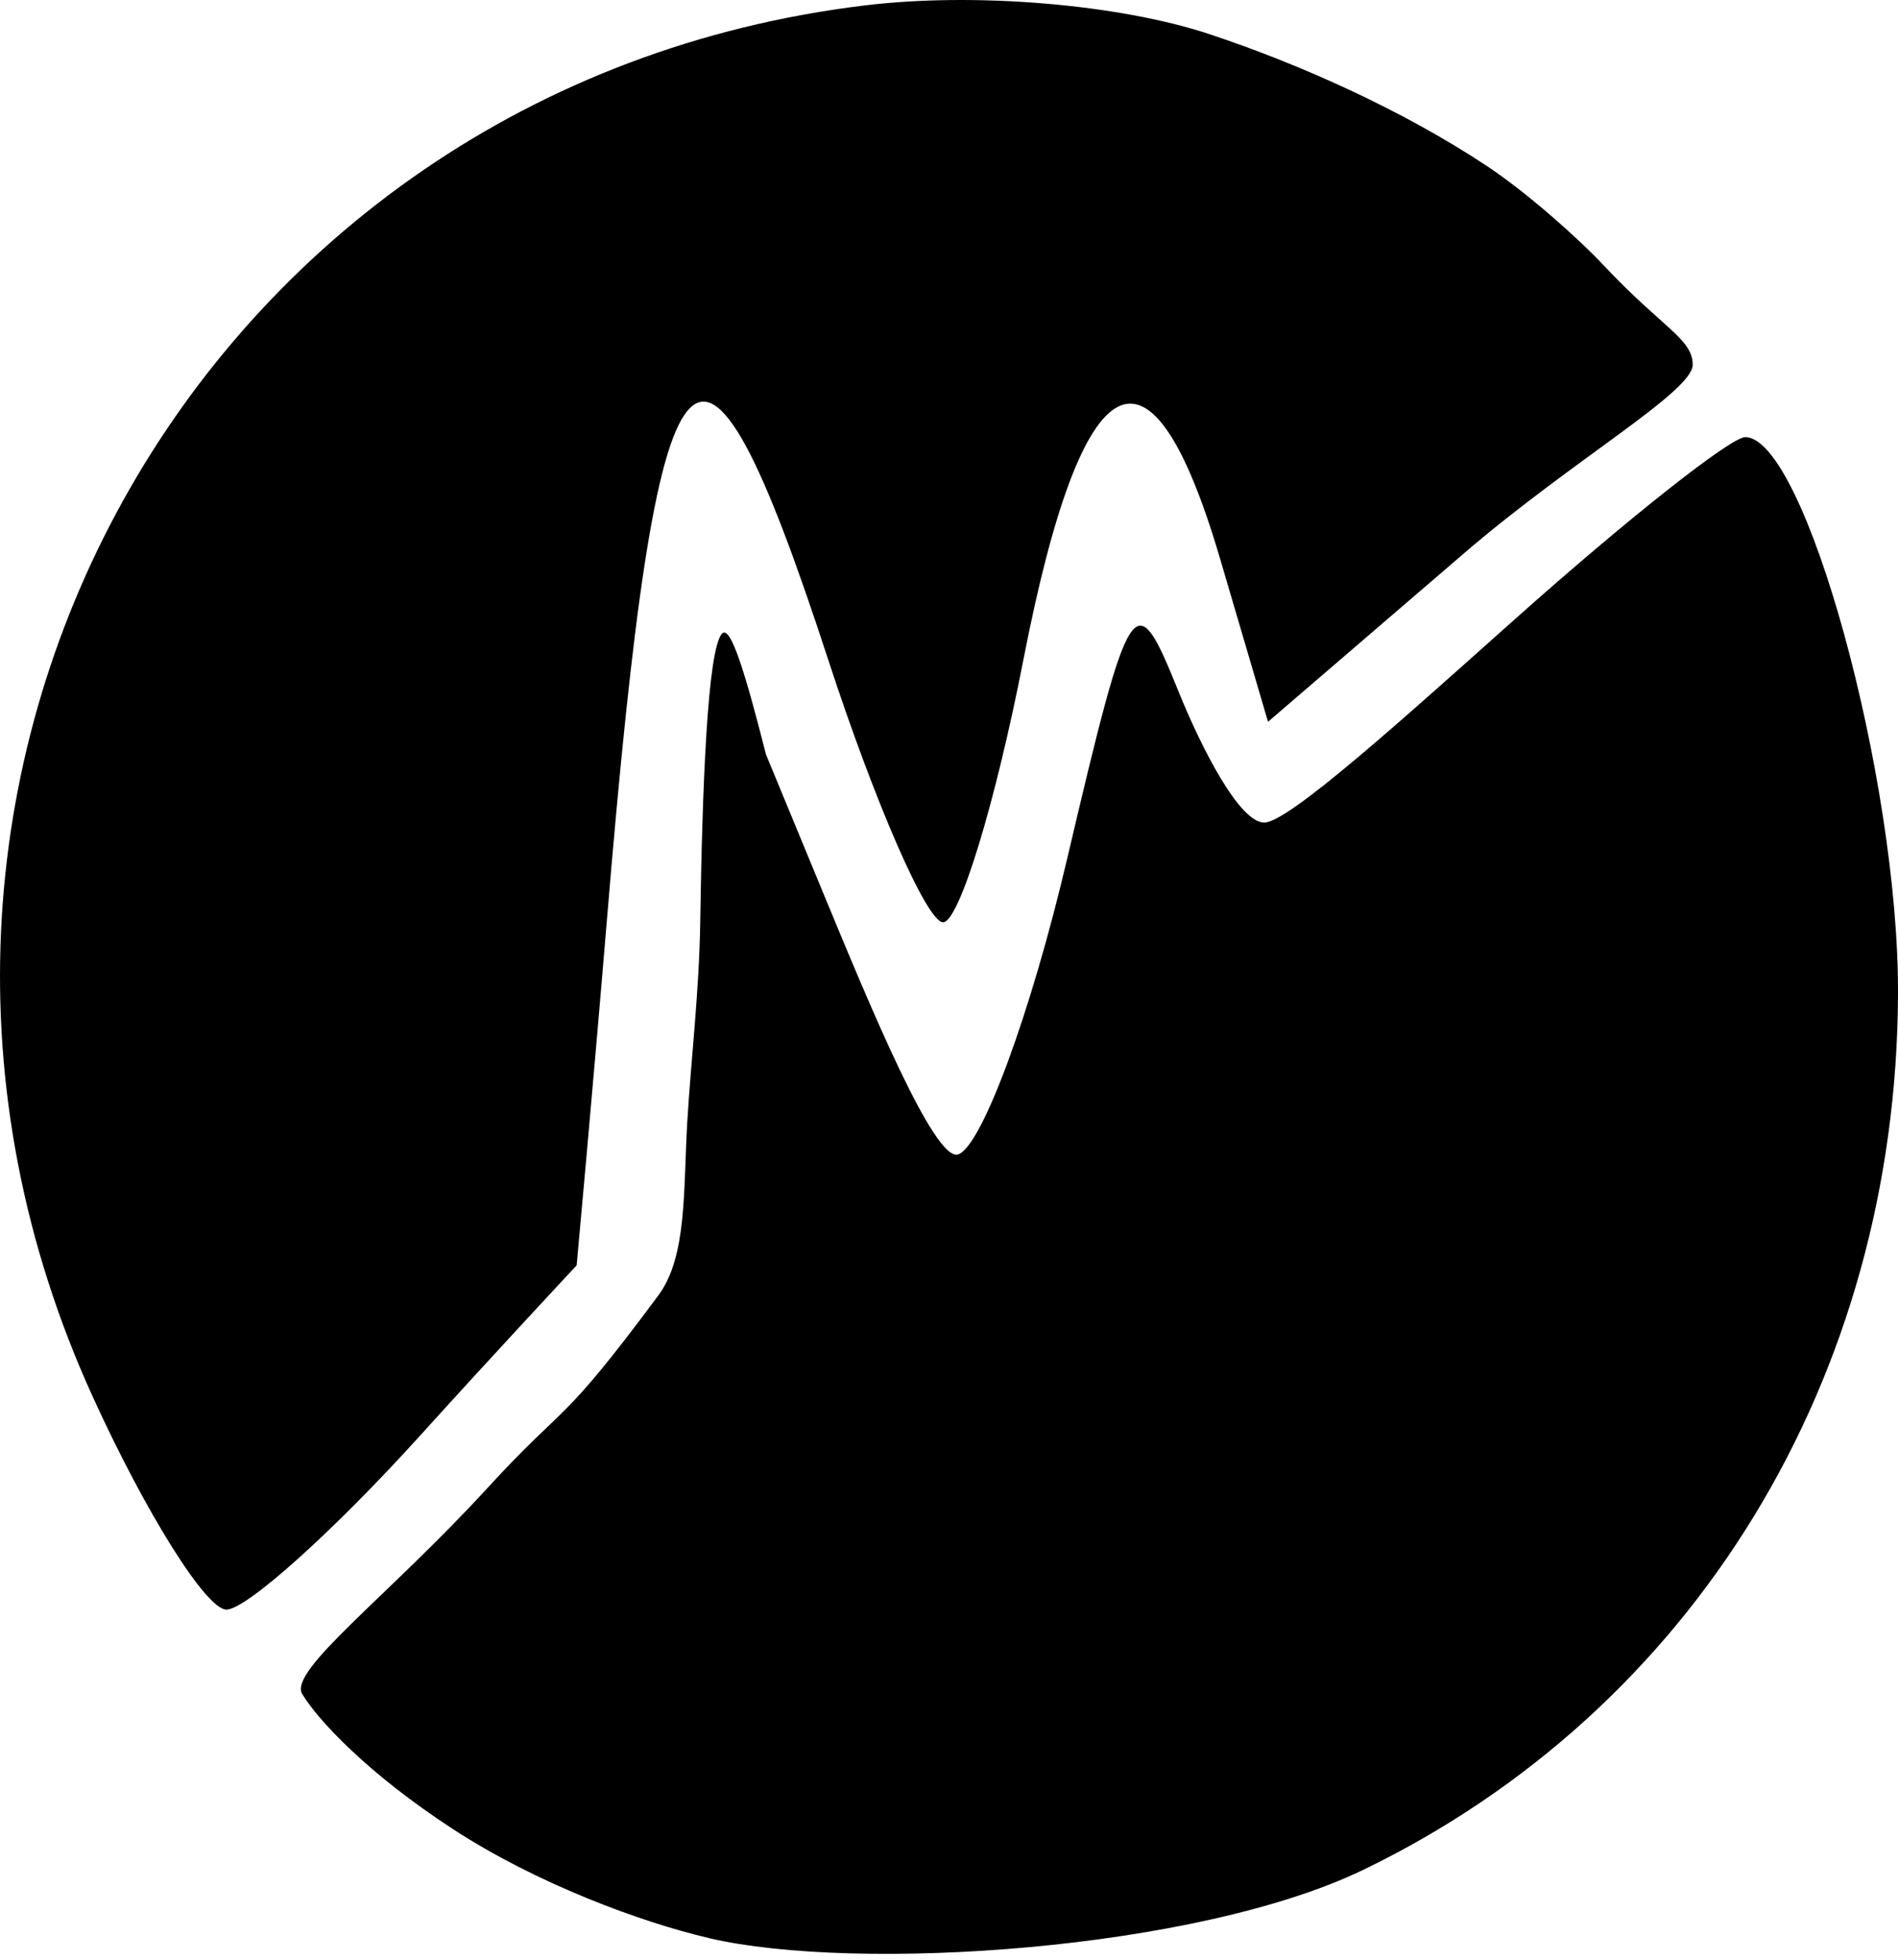 <?xml version="1.0" encoding="UTF-8" standalone="no"?>
<svg
   xmlns:dc="http://purl.org/dc/elements/1.1/"
   xmlns:cc="http://creativecommons.org/ns#"
   xmlns:rdf="http://www.w3.org/1999/02/22-rdf-syntax-ns#"
   xmlns:svg="http://www.w3.org/2000/svg"
   xmlns="http://www.w3.org/2000/svg"
   xmlns:sodipodi="http://sodipodi.sourceforge.net/DTD/sodipodi-0.dtd"
   xmlns:inkscape="http://www.inkscape.org/namespaces/inkscape"
   version="1.1"
   id="svg110"
   width="496"
   height="512"
   viewBox="0 0 496 512"
   sodipodi:docname="marquezoft.svg"
   inkscape:version="1.0.1 (c497b03c, 2020-09-10)">
  <defs
     id="defs114" />
  <sodipodi:namedview
     pagecolor="#ffffff"
     bordercolor="#666666"
     borderopacity="1"
     objecttolerance="10"
     gridtolerance="10"
     guidetolerance="10"
     inkscape:pageopacity="0"
     inkscape:pageshadow="2"
     inkscape:window-width="1571"
     inkscape:window-height="1005"
     id="namedview112"
     showgrid="false"
     inkscape:zoom="1.5566407"
     inkscape:cx="248"
     inkscape:cy="255.99998"
     inkscape:window-x="35"
     inkscape:window-y="49"
     inkscape:window-maximized="0"
     inkscape:current-layer="g125"
     units="px"
     fit-margin-top="0"
     fit-margin-left="0"
     fit-margin-right="0"
     fit-margin-bottom="0"
     inkscape:document-rotation="0"
     width="496px" />
  <g
     inkscape:groupmode="layer"
     inkscape:label="Image"
     id="g118"
     style="display:inline"
     transform="translate(-0.652,-0.322)">
    <g
       id="g125"
       transform="matrix(10.364,0,0,10.563,-10.943,-1.673)">
      <path
         style="fill:#000000;fill-opacity:1;stroke-width:1"
         d="M 18.993,48.124 C 17.262,47.727 14.648,46.775 12.551,45.436 10.391,44.057 9.138,42.734 8.74,42.09 8.381,41.509 10.885,39.692 13.41,36.993 c 2.037,-2.178 1.793,-1.439 4.309,-4.764 0.729,-0.963 0.627,-2.594 0.73,-4.3 0.089,-1.48 0.3,-3.214 0.326,-4.932 0.051,-3.292 0.18,-6.729 0.547,-7.134 0.221,-0.244 0.611,1.056 1.11,2.984 l 1.455,3.455 c 1.145,2.717 2.796,6.638 3.392,6.44 0.596,-0.199 1.831,-3.484 2.745,-7.301 1.594,-6.652 1.709,-6.826 2.794,-4.19 0.622,1.512 1.566,3.283 2.178,3.283 0.612,0 3.495,-2.558 6.324,-5.033 2.829,-2.475 5.44,-4.5 5.803,-4.5 1.509,0 3.874,8.45 3.854,13.77 -0.036,9.498 -5.144,17.708 -13.476,21.662 -4.208,1.997 -12.77,2.549 -16.509,1.692 z M 3.464,34.75 C -3.63,19.512 6.093,2.316 22.931,0.322 c 2.792,-0.331 6.415,-0.026 8.682,0.711 2.279,0.741 4.872,1.881 6.987,3.255 1.029,0.668 2.328,1.808 2.95,2.459 1.486,1.554 2.25,1.823 2.25,2.463 0,0.666 -3.029,2.357 -5.754,4.654 l -4.954,4.177 -1.205,-4.02 C 30.13,8.152 28.414,9.009 26.925,16.5 26.214,20.075 25.302,23 24.898,23 24.494,23 23.19,20.075 22,16.5 18.716,6.632 17.702,7.801 16.423,22.929 c -0.342,4.05 -0.764,8.557 -0.764,8.557 0,0 -2.054,2.155 -3.931,4.193 C 9.537,38.056 7.332,40 6.827,40 6.321,40 4.808,37.638 3.464,34.75 Z"
         id="path128"
         sodipodi:nodetypes="sssssssscssssssssssssssssscssssscsss" />
    </g>
  </g>
</svg>
